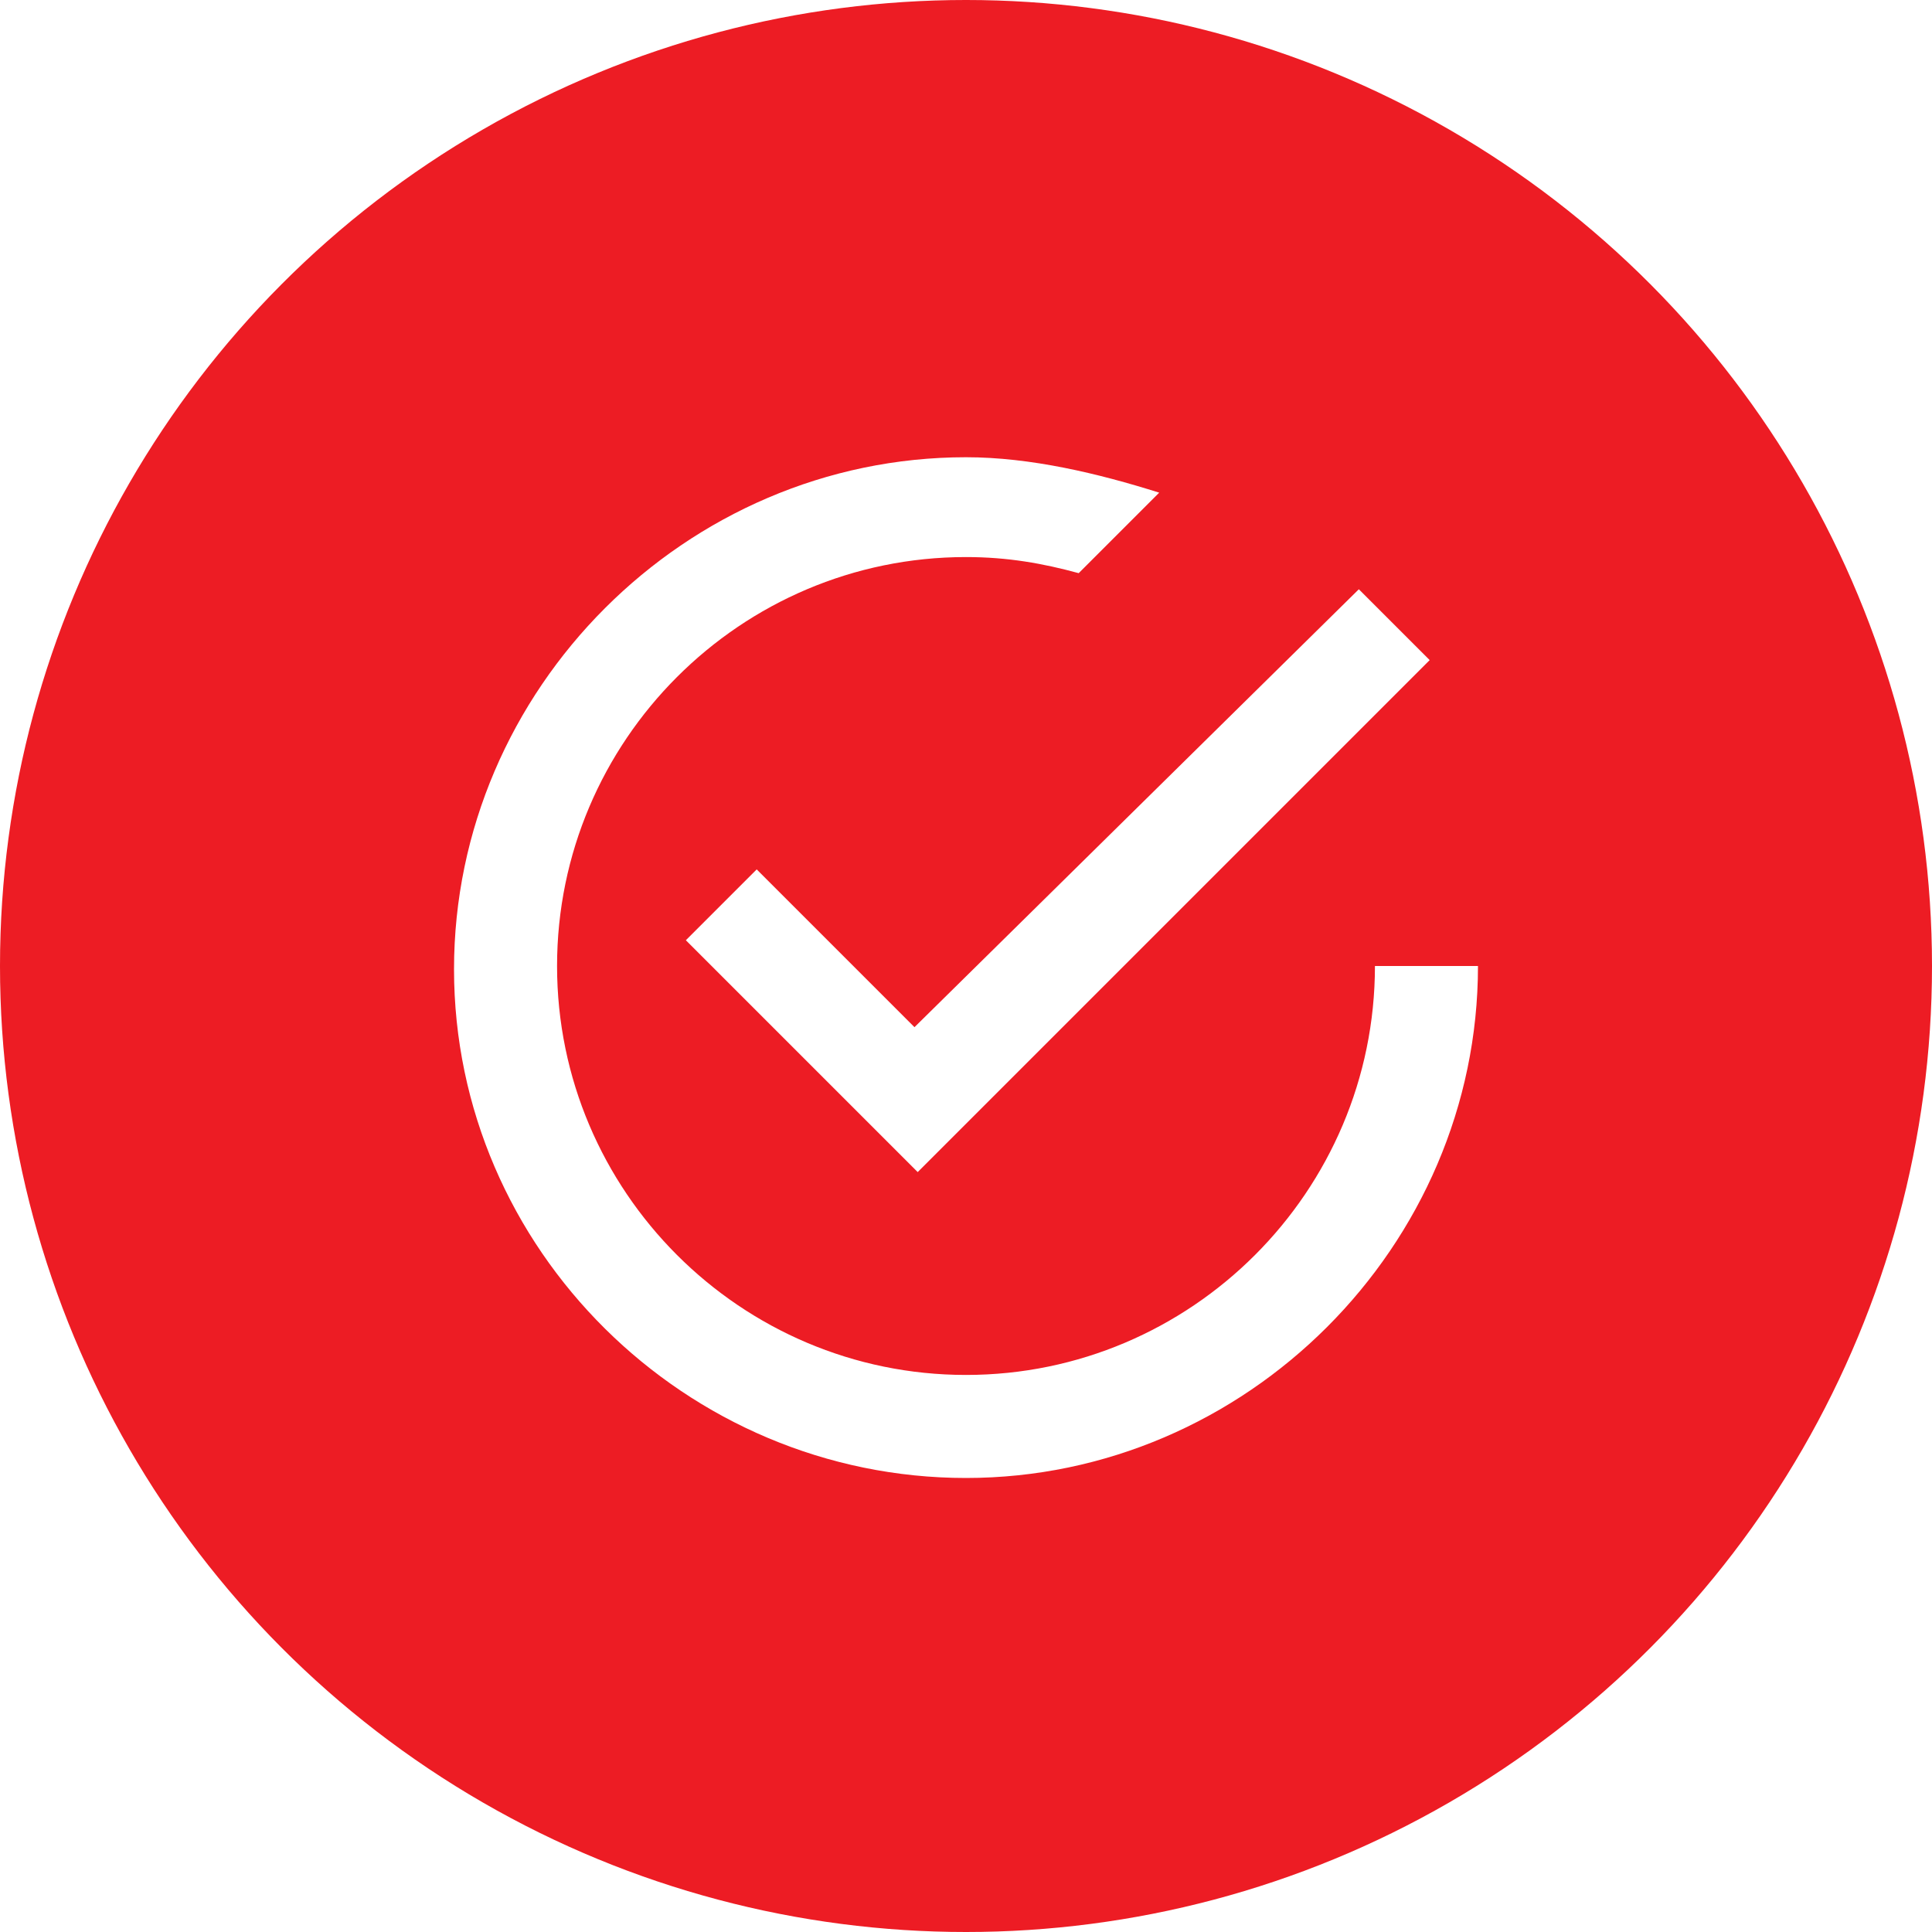 <?xml version="1.0" encoding="utf-8"?>
<!-- Generator: Adobe Illustrator 20.0.0, SVG Export Plug-In . SVG Version: 6.00 Build 0)  -->
<svg version="1.1" xmlns="http://www.w3.org/2000/svg" xmlns:xlink="http://www.w3.org/1999/xlink" x="0px" y="0px"
	 viewBox="0 0 60 60" style="enable-background:new 0 0 60 60;" xml:space="preserve">
<style type="text/css">
	.st0{fill:#F1F2F2;}
	.st1{fill:#E6E7E8;}
	.st2{fill:#BCBEC0;}
	.st3{fill:#FFFFFF;}
	.st4{fill:#ED1C24;}
	.st5{clip-path:url(#SVGID_2_);}
	.st6{fill:#31353D;}
	.st7{fill:#231F20;}
	.st8{fill:#939495;}
	.st9{fill:#FFFFFF;stroke:#ED1C24;stroke-width:0.667;stroke-miterlimit:10;}
	.st10{fill:none;stroke:#D6D6D6;stroke-width:0.738;stroke-miterlimit:10;}
	.st11{fill:#989897;}
	.st12{fill:#B1B0B1;}
	.st13{fill:none;}
	.st14{fill:none;stroke:#ED1C24;stroke-width:1.476;stroke-miterlimit:10;}
	.st15{fill:#ED1C24;stroke:#F2F2F2;stroke-width:0.738;stroke-miterlimit:10;}
	.st16{fill:#FFFFFF;stroke:#ED1C24;stroke-width:0.738;stroke-miterlimit:10;}
	.st17{fill:#4D4D4D;}
	.st18{fill:#D1D3D4;}
	.st19{fill:none;stroke:#E6E7E8;stroke-width:0.75;stroke-miterlimit:10;}
	.st20{fill:#FFFFFF;stroke:#FFFFFF;stroke-width:0.75;stroke-miterlimit:10;}
	.st21{fill:none;stroke:#ED1C24;stroke-miterlimit:10;}
	.st22{fill:#FFFFFF;stroke:#E6E7E8;stroke-miterlimit:10;}
	.st23{fill:#FFFFFF;stroke:#E6E7E8;stroke-width:1.327;stroke-miterlimit:10;}
	.st24{fill:#FFFFFF;stroke:#E6E7E8;stroke-width:1.333;stroke-miterlimit:10;}
	.st25{fill:#939598;}
	.st26{fill:none;stroke:#E6E7E8;stroke-miterlimit:10;}
	.st27{fill:#010101;}
	.st28{fill:#CCCCCC;}
	.st29{fill:#808285;}
	.st30{fill:#FFFFFF;stroke:#ED1C24;stroke-miterlimit:10;}
	.st31{fill:none;stroke:#808285;stroke-miterlimit:10;}
	.st32{fill:#8A93B2;}
	.st33{fill:#8DC63F;}
	.st34{fill:#EC9D22;}
	.st35{fill:#445878;}
	.st36{fill:#7DC242;}
	.st37{fill:#FFFFFF;stroke:#ED1C24;stroke-width:0.85;stroke-miterlimit:10;}
	.st38{fill:#FFFFFF;stroke:#E6E7E8;stroke-width:1;stroke-miterlimit:10;}
	.st39{fill:#E0E1E2;}
	.st40{fill:#F6F7F7;}
	.st41{fill:none;stroke:#E6E7E8;stroke-width:1;stroke-miterlimit:10;}
	.st42{fill:none;stroke:#E6E7E8;stroke-width:0.998;stroke-miterlimit:10;}
	.st43{fill:#E6E6E6;}
	.st44{fill:none;stroke:#ED1C24;stroke-width:0.636;stroke-miterlimit:10;}
	.st45{clip-path:url(#SVGID_50_);}
	.st46{clip-path:url(#SVGID_52_);}
	.st47{clip-path:url(#SVGID_54_);fill:url(#SVGID_55_);}
	.st48{opacity:0.39;clip-path:url(#SVGID_52_);}
	.st49{clip-path:url(#SVGID_57_);fill:#FFFFFF;}
	.st50{clip-path:url(#SVGID_52_);fill:#ED2124;}
	.st51{clip-path:url(#SVGID_52_);fill:none;stroke:#FFFFFF;stroke-width:0.713;}
	.st52{opacity:0.4;clip-path:url(#SVGID_52_);}
	.st53{clip-path:url(#SVGID_59_);fill:none;stroke:#FFFFFF;stroke-width:0.713;}
	.st54{opacity:0.7;clip-path:url(#SVGID_52_);}
	.st55{clip-path:url(#SVGID_61_);fill:none;stroke:#FFFFFF;stroke-width:0.713;}
	.st56{opacity:0.5;clip-path:url(#SVGID_52_);}
	.st57{clip-path:url(#SVGID_63_);fill:none;stroke:#FFFFFF;stroke-width:0.713;}
	.st58{clip-path:url(#SVGID_52_);fill:#DAE7EE;}
	.st59{clip-path:url(#SVGID_52_);fill:#FFFFFF;}
	.st60{opacity:0.2;clip-path:url(#SVGID_52_);}
	.st61{clip-path:url(#SVGID_65_);fill:none;stroke:#FFFFFF;stroke-width:0.713;}
	.st62{opacity:0.38;clip-path:url(#SVGID_52_);}
	.st63{clip-path:url(#SVGID_67_);fill:#FFFFFF;}
	.st64{opacity:0.15;clip-path:url(#SVGID_52_);}
	.st65{clip-path:url(#SVGID_69_);fill:#FFFFFF;}
	.st66{clip-path:url(#SVGID_52_);fill:#E10000;}
	.st67{opacity:0.29;clip-path:url(#SVGID_52_);}
	.st68{clip-path:url(#SVGID_71_);fill:none;stroke:#FFFFFF;stroke-width:0.713;}
	.st69{opacity:0.47;clip-path:url(#SVGID_52_);}
	.st70{clip-path:url(#SVGID_73_);fill:none;stroke:#FFFFFF;stroke-width:0.713;}
	.st71{clip-path:url(#SVGID_52_);fill:#EDF2F5;}
	.st72{opacity:0.3;clip-path:url(#SVGID_52_);}
	.st73{clip-path:url(#SVGID_77_);fill:none;stroke:#FFFFFF;stroke-width:0.713;}
	.st74{clip-path:url(#SVGID_79_);fill:none;stroke:#FFFFFF;stroke-width:0.713;}
	.st75{opacity:0.37;clip-path:url(#SVGID_52_);}
	.st76{clip-path:url(#SVGID_81_);fill:none;stroke:#FFFFFF;stroke-width:0.713;}
	.st77{clip-path:url(#SVGID_52_);fill:#E9F2F6;}
	.st78{opacity:0.72;clip-path:url(#SVGID_52_);}
	.st79{clip-path:url(#SVGID_83_);fill:#ED2124;}
	.st80{clip-path:url(#SVGID_85_);fill:#ED2124;}
	.st81{opacity:0.73;clip-path:url(#SVGID_52_);}
	.st82{clip-path:url(#SVGID_87_);fill:none;stroke:#FFFFFF;stroke-width:0.713;}
	.st83{clip-path:url(#SVGID_89_);fill:#ED2124;}
	.st84{clip-path:url(#SVGID_91_);fill:#ED2124;}
	.st85{opacity:0.17;clip-path:url(#SVGID_52_);}
	.st86{clip-path:url(#SVGID_93_);fill:#ED2124;}
	.st87{opacity:0.23;clip-path:url(#SVGID_52_);}
	.st88{clip-path:url(#SVGID_95_);fill:none;stroke:#FFFFFF;stroke-width:0.713;stroke-miterlimit:10;}
	.st89{clip-path:url(#SVGID_95_);fill:none;stroke:#FFFFFF;stroke-width:0.951;stroke-miterlimit:10;}
	.st90{clip-path:url(#SVGID_95_);fill:none;stroke:#FFFFFF;stroke-width:1.189;stroke-miterlimit:10;}
	.st91{clip-path:url(#SVGID_95_);fill:none;stroke:#FFFFFF;stroke-width:1.426;stroke-miterlimit:10;}
	.st92{clip-path:url(#SVGID_95_);fill:none;stroke:#FFFFFF;stroke-width:1.663;stroke-miterlimit:10;}
	.st93{clip-path:url(#SVGID_95_);fill:none;stroke:#FFFFFF;stroke-width:1.902;stroke-miterlimit:10;}
	.st94{clip-path:url(#SVGID_95_);fill:none;stroke:#FFFFFF;stroke-width:2.139;stroke-miterlimit:10;}
	.st95{clip-path:url(#SVGID_95_);fill:none;stroke:#FFFFFF;stroke-width:2.377;stroke-miterlimit:10;}
	.st96{clip-path:url(#SVGID_95_);fill:none;stroke:#FFFFFF;stroke-width:2.615;stroke-miterlimit:10;}
	.st97{clip-path:url(#SVGID_95_);fill:none;stroke:#FFFFFF;stroke-width:2.852;stroke-miterlimit:10;}
	.st98{clip-path:url(#SVGID_97_);fill:#ED2124;}
	.st99{fill:#97A6AC;}
	.st100{opacity:0.15;clip-path:url(#SVGID_99_);}
	.st101{clip-path:url(#SVGID_101_);fill:#ED2124;}
	.st102{opacity:0.28;clip-path:url(#SVGID_99_);}
	.st103{clip-path:url(#SVGID_103_);fill:#ED2124;}
	.st104{opacity:0.18;clip-path:url(#SVGID_99_);}
	.st105{clip-path:url(#SVGID_105_);fill:#ED2124;}
	.st106{opacity:0.14;clip-path:url(#SVGID_99_);}
	.st107{clip-path:url(#SVGID_107_);fill:#ED2124;}
	.st108{opacity:8.999630e-02;clip-path:url(#SVGID_99_);}
	.st109{clip-path:url(#SVGID_109_);fill:#ED2124;}
	.st110{opacity:3.999330e-02;clip-path:url(#SVGID_99_);}
	.st111{clip-path:url(#SVGID_111_);fill:#ED2124;}
	.st112{clip-path:url(#SVGID_113_);fill:#ED2124;}
	.st113{opacity:2.999880e-02;clip-path:url(#SVGID_99_);}
	.st114{clip-path:url(#SVGID_115_);fill:#ED2124;}
	.st115{clip-path:url(#SVGID_99_);}
	.st116{clip-path:url(#SVGID_117_);fill:#8C8F91;}
	.st117{clip-path:url(#SVGID_99_);fill:#EB2627;}
	.st118{clip-path:url(#SVGID_99_);fill:#9EA0A3;}
	.st119{clip-path:url(#SVGID_99_);fill:#A4A7A6;}
	.st120{clip-path:url(#SVGID_99_);fill:#949598;}
	.st121{clip-path:url(#SVGID_119_);fill:#A2A3A3;}
	.st122{clip-path:url(#SVGID_119_);fill:#A2A3A5;}
	.st123{clip-path:url(#SVGID_119_);fill:#A2A1A3;}
	.st124{clip-path:url(#SVGID_119_);fill:#9EA0A3;}
	.st125{clip-path:url(#SVGID_119_);fill:#9E9FA4;}
	.st126{clip-path:url(#SVGID_119_);fill:#9C9CA0;}
	.st127{clip-path:url(#SVGID_119_);fill:#999C9F;}
	.st128{clip-path:url(#SVGID_119_);fill:#9A9A9C;}
	.st129{clip-path:url(#SVGID_119_);fill:#979B9D;}
	.st130{clip-path:url(#SVGID_119_);fill:#97989D;}
	.st131{clip-path:url(#SVGID_119_);fill:#97989C;}
	.st132{clip-path:url(#SVGID_119_);fill:#95989C;}
	.st133{clip-path:url(#SVGID_119_);fill:#96969A;}
	.st134{clip-path:url(#SVGID_119_);fill:#949598;}
	.st135{clip-path:url(#SVGID_119_);fill:#949499;}
	.st136{clip-path:url(#SVGID_119_);fill:#909395;}
	.st137{clip-path:url(#SVGID_119_);fill:#909394;}
	.st138{clip-path:url(#SVGID_119_);fill:#8E9194;}
	.st139{clip-path:url(#SVGID_119_);fill:#8E9092;}
	.st140{clip-path:url(#SVGID_119_);fill:#8C8F91;}
	.st141{clip-path:url(#SVGID_119_);fill:#8B8E8E;}
	.st142{clip-path:url(#SVGID_119_);fill:#8B8B8E;}
	.st143{clip-path:url(#SVGID_119_);fill:#898C8F;}
	.st144{clip-path:url(#SVGID_119_);fill:#8A8B8B;}
	.st145{clip-path:url(#SVGID_119_);fill:#86898B;}
	.st146{clip-path:url(#SVGID_119_);fill:#87868A;}
	.st147{clip-path:url(#SVGID_119_);fill:#83868A;}
	.st148{clip-path:url(#SVGID_119_);fill:#868787;}
	.st149{clip-path:url(#SVGID_119_);fill:#828487;}
	.st150{clip-path:url(#SVGID_119_);fill:#838285;}
	.st151{clip-path:url(#SVGID_119_);fill:#818285;}
	.st152{clip-path:url(#SVGID_119_);fill:#808282;}
	.st153{clip-path:url(#SVGID_119_);fill:#7E8183;}
	.st154{clip-path:url(#SVGID_119_);fill:#7D7D80;}
	.st155{clip-path:url(#SVGID_121_);fill:#A2A3A3;}
	.st156{clip-path:url(#SVGID_123_);fill:#7D7D80;}
	.st157{clip-path:url(#SVGID_123_);fill:#7E8183;}
	.st158{clip-path:url(#SVGID_123_);fill:#808282;}
	.st159{clip-path:url(#SVGID_123_);fill:#818285;}
	.st160{clip-path:url(#SVGID_123_);fill:#838285;}
	.st161{clip-path:url(#SVGID_123_);fill:#828487;}
	.st162{clip-path:url(#SVGID_123_);fill:#868787;}
	.st163{clip-path:url(#SVGID_123_);fill:#83868A;}
	.st164{clip-path:url(#SVGID_123_);fill:#87868A;}
	.st165{clip-path:url(#SVGID_123_);fill:#86898B;}
	.st166{clip-path:url(#SVGID_123_);fill:#8A8B8B;}
	.st167{clip-path:url(#SVGID_123_);fill:#898C8F;}
	.st168{clip-path:url(#SVGID_123_);fill:#8B8B8E;}
	.st169{clip-path:url(#SVGID_123_);fill:#8B8E8E;}
	.st170{clip-path:url(#SVGID_123_);fill:#8C8F91;}
	.st171{clip-path:url(#SVGID_123_);fill:#8E9092;}
	.st172{clip-path:url(#SVGID_123_);fill:#8E9194;}
	.st173{clip-path:url(#SVGID_123_);fill:#909394;}
	.st174{clip-path:url(#SVGID_123_);fill:#909395;}
	.st175{clip-path:url(#SVGID_123_);fill:#929294;}
	.st176{clip-path:url(#SVGID_123_);fill:#949598;}
	.st177{clip-path:url(#SVGID_123_);fill:#96969A;}
	.st178{clip-path:url(#SVGID_123_);fill:#969998;}
	.st179{clip-path:url(#SVGID_123_);fill:#97989C;}
	.st180{clip-path:url(#SVGID_123_);fill:#979B9D;}
	.st181{clip-path:url(#SVGID_123_);fill:#9A9A9C;}
	.st182{clip-path:url(#SVGID_123_);fill:#9A9C9C;}
	.st183{clip-path:url(#SVGID_123_);fill:#9C9CA0;}
	.st184{clip-path:url(#SVGID_123_);fill:#9EA0A3;}
	.st185{clip-path:url(#SVGID_123_);fill:#A2A1A3;}
	.st186{clip-path:url(#SVGID_123_);fill:#A2A3A3;}
	.st187{clip-path:url(#SVGID_125_);fill:#7D7D80;}
	.st188{clip-path:url(#SVGID_125_);fill:#7E8183;}
	.st189{clip-path:url(#SVGID_125_);fill:#808282;}
	.st190{clip-path:url(#SVGID_125_);fill:#818285;}
	.st191{clip-path:url(#SVGID_125_);fill:#838285;}
	.st192{clip-path:url(#SVGID_125_);fill:#828487;}
	.st193{clip-path:url(#SVGID_125_);fill:#868787;}
	.st194{clip-path:url(#SVGID_125_);fill:#83868A;}
	.st195{clip-path:url(#SVGID_125_);fill:#87868A;}
	.st196{clip-path:url(#SVGID_125_);fill:#86898B;}
	.st197{clip-path:url(#SVGID_125_);fill:#8A8B8B;}
	.st198{clip-path:url(#SVGID_125_);fill:#898C8F;}
	.st199{clip-path:url(#SVGID_125_);fill:#8B8B8E;}
	.st200{clip-path:url(#SVGID_125_);fill:#8B8E8E;}
	.st201{clip-path:url(#SVGID_125_);fill:#8C8F91;}
	.st202{clip-path:url(#SVGID_125_);fill:#8E9092;}
	.st203{clip-path:url(#SVGID_125_);fill:#8E9194;}
	.st204{clip-path:url(#SVGID_125_);fill:#909394;}
	.st205{clip-path:url(#SVGID_125_);fill:#909395;}
	.st206{clip-path:url(#SVGID_125_);fill:#929294;}
	.st207{clip-path:url(#SVGID_125_);fill:#949598;}
	.st208{clip-path:url(#SVGID_125_);fill:#96969A;}
	.st209{clip-path:url(#SVGID_125_);fill:#969998;}
	.st210{clip-path:url(#SVGID_125_);fill:#97989C;}
	.st211{clip-path:url(#SVGID_125_);fill:#979B9D;}
	.st212{clip-path:url(#SVGID_125_);fill:#9A9A9C;}
	.st213{clip-path:url(#SVGID_125_);fill:#9A9C9C;}
	.st214{clip-path:url(#SVGID_125_);fill:#9C9CA0;}
	.st215{clip-path:url(#SVGID_125_);fill:#9EA0A3;}
	.st216{clip-path:url(#SVGID_125_);fill:#A2A1A3;}
	.st217{clip-path:url(#SVGID_125_);fill:#A2A3A3;}
	.st218{clip-path:url(#SVGID_127_);fill:#A2A3A3;}
	.st219{clip-path:url(#SVGID_127_);fill:#FFFFFF;}
	.st220{clip-path:url(#SVGID_129_);fill:#A2A3A3;}
	.st221{clip-path:url(#SVGID_99_);fill:#838484;}
	.st222{clip-path:url(#SVGID_99_);fill:#FFFFFF;}
	.st223{clip-path:url(#SVGID_131_);fill:#A71E22;}
	.st224{clip-path:url(#SVGID_131_);fill:#A21D21;}
	.st225{clip-path:url(#SVGID_131_);fill:#9D1C1F;}
	.st226{clip-path:url(#SVGID_131_);fill:#991B1E;}
	.st227{clip-path:url(#SVGID_131_);fill:#941A1D;}
	.st228{clip-path:url(#SVGID_131_);fill:#8F191C;}
	.st229{clip-path:url(#SVGID_131_);fill:#89171A;}
	.st230{clip-path:url(#SVGID_131_);fill:#851618;}
	.st231{clip-path:url(#SVGID_131_);fill:#811517;}
	.st232{clip-path:url(#SVGID_131_);fill:#B41F24;}
	.st233{clip-path:url(#SVGID_131_);fill:#ED2224;}
	.st234{clip-path:url(#SVGID_50_);fill:#ED2124;}
	.st235{clip-path:url(#SVGID_50_);fill:#E10000;}
	.st236{clip-path:url(#SVGID_133_);fill:#FFFFFF;}
	.st237{fill:#838388;}
	.st238{clip-path:url(#SVGID_50_);fill:#EA2A2A;}
	.st239{clip-path:url(#SVGID_50_);fill:#E92C2C;}
	.st240{fill:#FF0000;}
	.st241{fill:#55565A;}
	.st242{fill:#E10000;}
	.st243{fill:#ED1D24;}
	.st244{filter:url(#Adobe_OpacityMaskFilter);}
	.st245{clip-path:url(#SVGID_137_);}
	.st246{clip-path:url(#SVGID_140_);fill:url(#SVGID_141_);}
	.st247{clip-path:url(#SVGID_137_);mask:url(#SVGID_138_);fill:url(#SVGID_142_);}
	.st248{filter:url(#Adobe_OpacityMaskFilter_1_);}
	.st249{clip-path:url(#SVGID_144_);fill:url(#SVGID_146_);}
	.st250{clip-path:url(#SVGID_144_);mask:url(#SVGID_145_);fill:url(#SVGID_147_);}
	.st251{filter:url(#Adobe_OpacityMaskFilter_2_);}
	.st252{clip-path:url(#SVGID_149_);}
	.st253{clip-path:url(#SVGID_152_);fill:url(#SVGID_153_);}
	.st254{clip-path:url(#SVGID_149_);mask:url(#SVGID_150_);fill:url(#SVGID_154_);}
	.st255{filter:url(#Adobe_OpacityMaskFilter_3_);}
	.st256{clip-path:url(#SVGID_156_);fill:url(#SVGID_158_);}
	.st257{clip-path:url(#SVGID_156_);mask:url(#SVGID_157_);fill:url(#SVGID_159_);}
	.st258{filter:url(#Adobe_OpacityMaskFilter_4_);}
	.st259{clip-path:url(#SVGID_161_);}
	.st260{clip-path:url(#SVGID_164_);fill:url(#SVGID_165_);}
	.st261{clip-path:url(#SVGID_161_);mask:url(#SVGID_162_);fill:url(#SVGID_166_);}
	.st262{filter:url(#Adobe_OpacityMaskFilter_5_);}
	.st263{clip-path:url(#SVGID_168_);fill:url(#SVGID_170_);}
	.st264{clip-path:url(#SVGID_168_);mask:url(#SVGID_169_);fill:url(#SVGID_171_);}
	.st265{clip-path:url(#SVGID_168_);fill:#FFFFFF;}
	.st266{clip-path:url(#SVGID_168_);fill:none;stroke:#445E6F;stroke-width:0.671;stroke-miterlimit:10;}
	.st267{clip-path:url(#SVGID_168_);fill:#A8C1CF;}
	.st268{clip-path:url(#SVGID_168_);fill:#84A6BB;}
	.st269{clip-path:url(#SVGID_168_);fill:#637483;}
	.st270{clip-path:url(#SVGID_168_);fill:#445E6F;}
	.st271{fill:#FFFFFF;stroke:#ED1C24;stroke-width:1.081;stroke-miterlimit:10;}
	.st272{clip-path:url(#SVGID_173_);}
	.st273{clip-path:url(#SVGID_175_);}
	.st274{clip-path:url(#SVGID_177_);fill:url(#SVGID_178_);}
	.st275{clip-path:url(#SVGID_180_);fill:url(#SVGID_181_);}
	.st276{clip-path:url(#SVGID_183_);}
	.st277{clip-path:url(#SVGID_185_);}
	.st278{clip-path:url(#SVGID_173_);fill:none;stroke:#55565A;stroke-width:0.499;stroke-miterlimit:10;}
	.st279{clip-path:url(#SVGID_173_);fill:#FFFFFF;}
	.st280{clip-path:url(#SVGID_173_);fill:#E8E0E0;}
	.st281{clip-path:url(#SVGID_187_);}
	.st282{clip-path:url(#SVGID_189_);}
	.st283{clip-path:url(#SVGID_193_);fill:#5DA9DD;}
	.st284{clip-path:url(#SVGID_195_);fill:#3D5A98;}
	.st285{clip-path:url(#SVGID_195_);fill:#FFFFFF;}
	.st286{opacity:0.9;clip-path:url(#SVGID_199_);}
	.st287{clip-path:url(#SVGID_201_);}
	.st288{clip-path:url(#SVGID_199_);fill:#ED1D24;}
	.st289{clip-path:url(#SVGID_203_);}
</style>
<g id="Grid_Template">
</g>
<g id="content">
	<g id="BOOTSTRAP__Grid_options">
	</g>
	<g>
		<circle class="st4" cx="30" cy="30" r="30"/>
		<g>
			<g id="check-circle-outline_5_">
				<path class="st3" d="M23.5,27l-2.2,2.2l7.2,7.2l15.9-15.9l-2.2-2.2L28.4,31.9L23.5,27z M42.7,30c0,7-5.7,12.7-12.7,12.7
					S17.3,37,17.3,30S23,17.3,30,17.3c1.3,0,2.4,0.2,3.5,0.5l2.5-2.5c-1.9-0.6-4-1.1-6-1.1c-8.7,0-15.9,7.2-15.9,15.9
					S21.3,45.9,30,45.9S45.9,38.7,45.9,30H42.7z"/>
			</g>
		</g>
	</g>
</g>
</svg>
